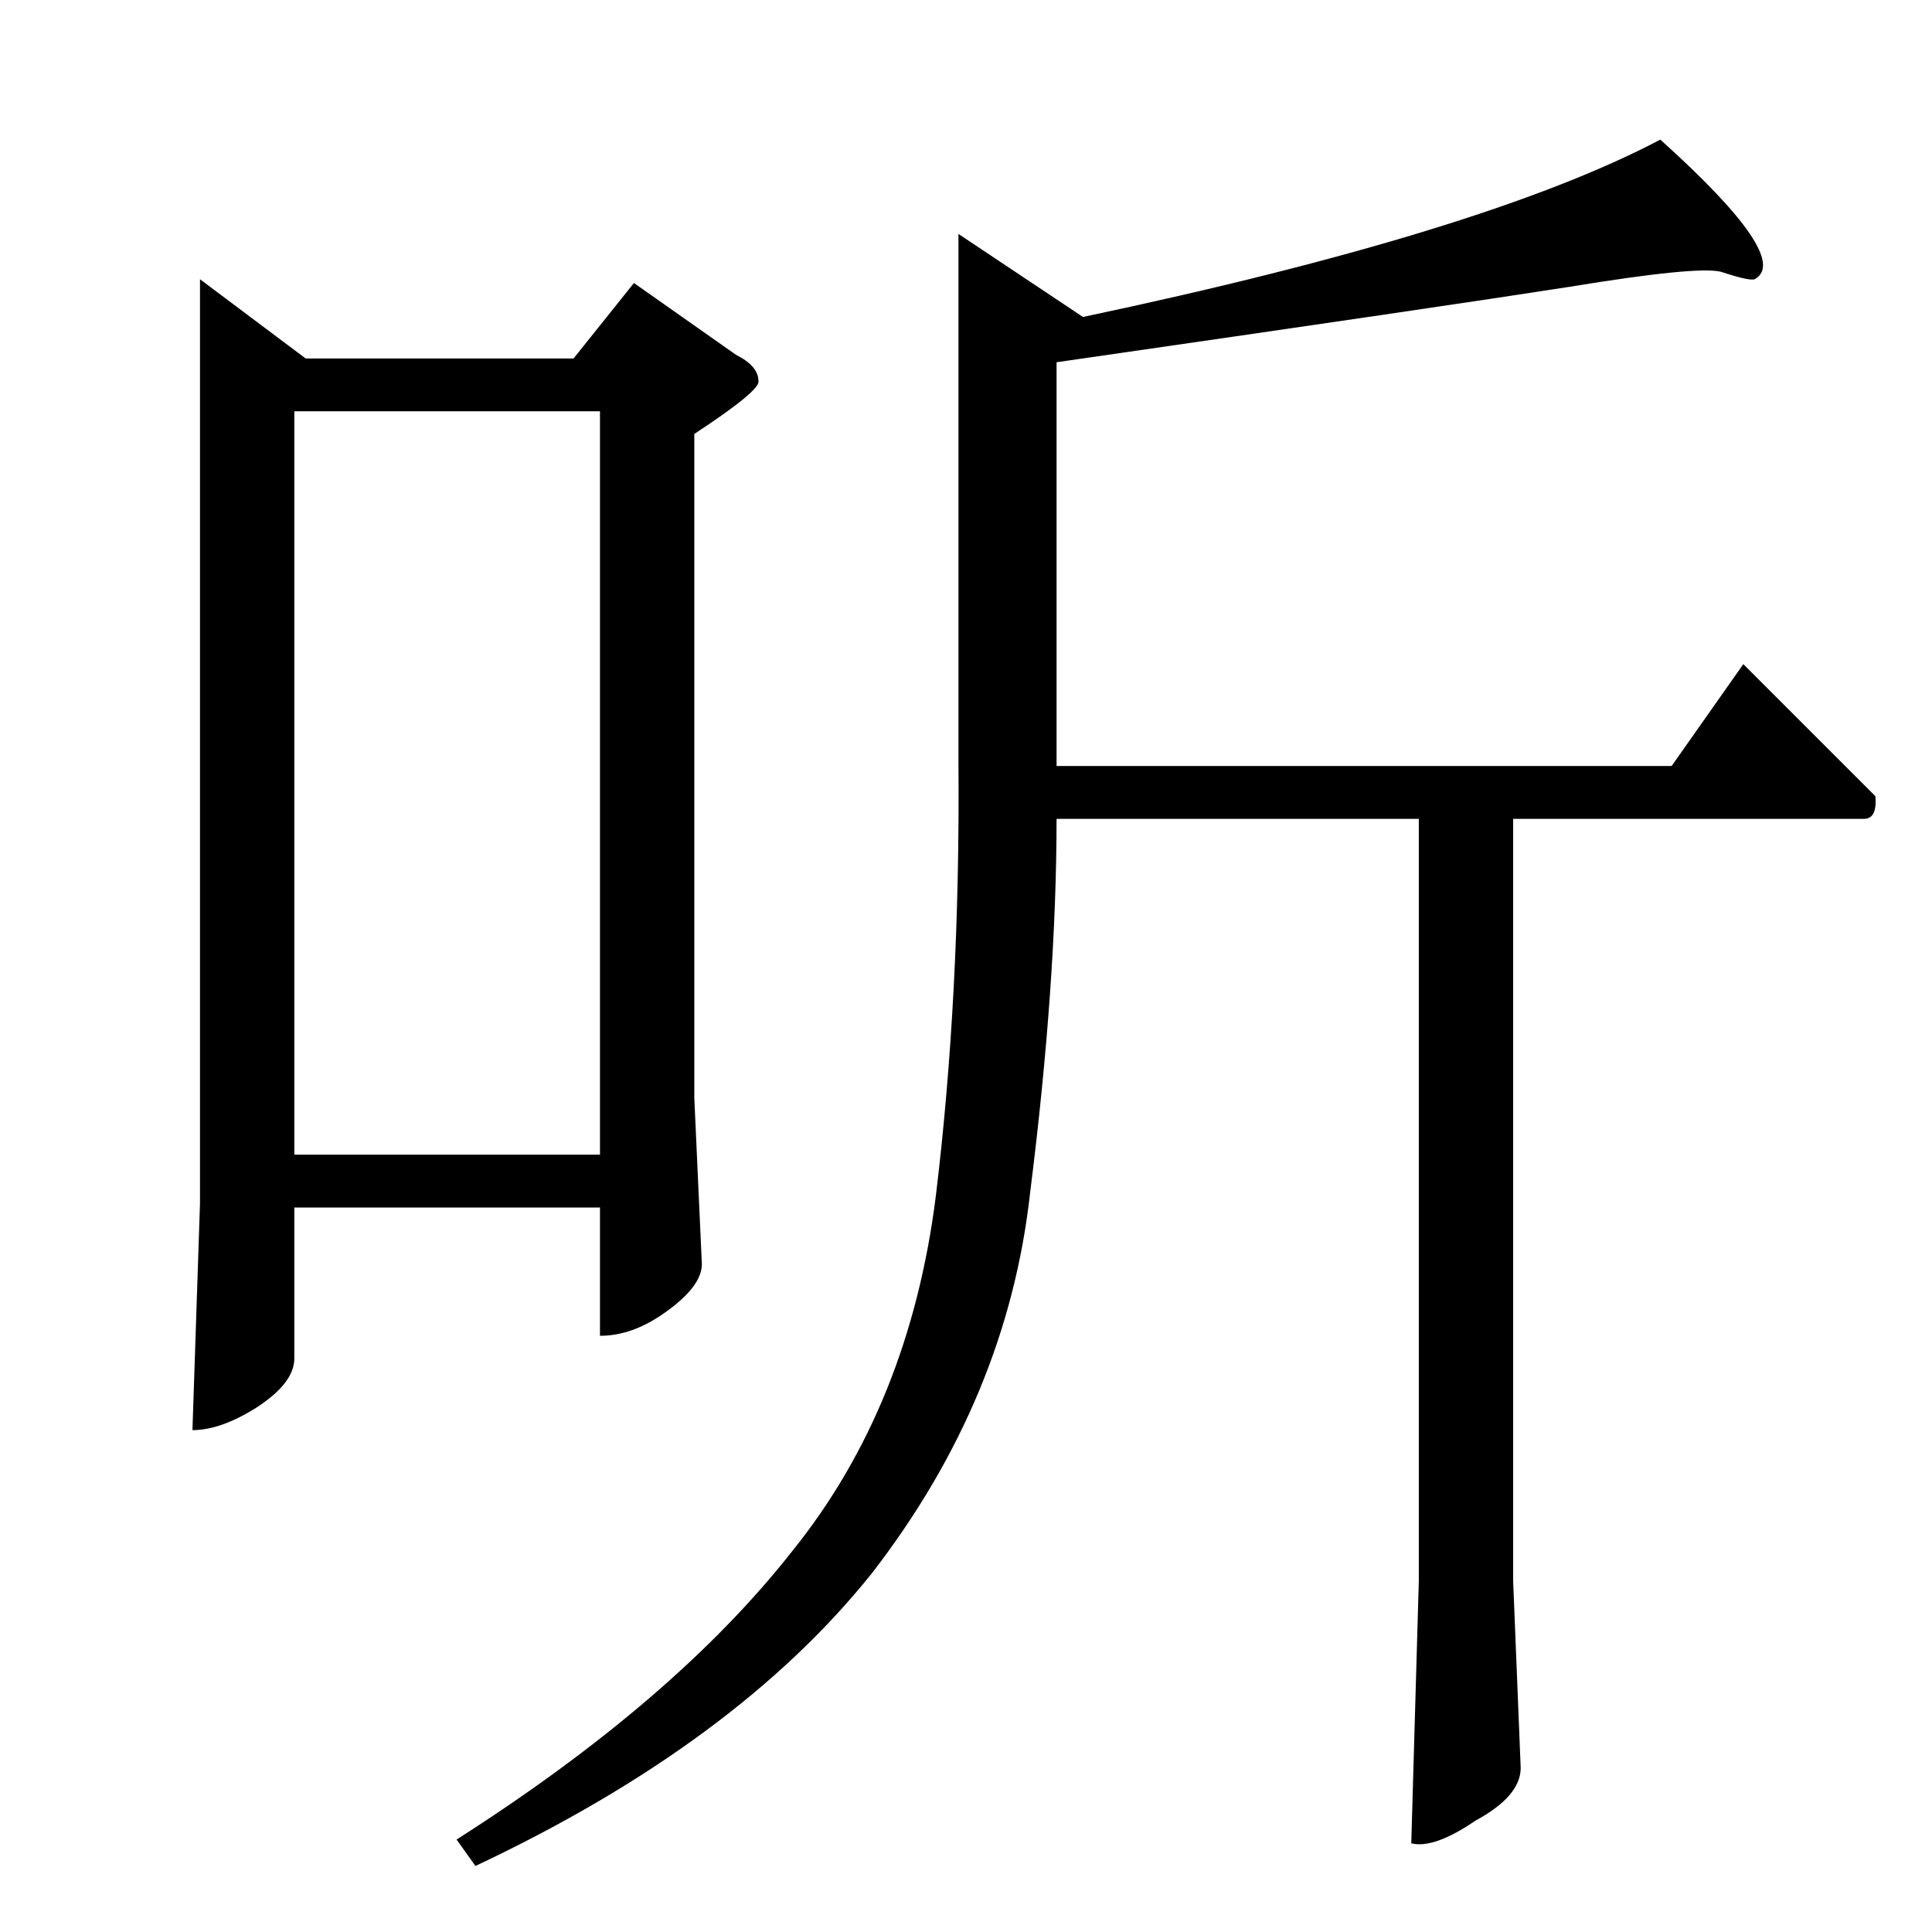 <?xml version="1.0" standalone="no"?>
<!DOCTYPE svg PUBLIC "-//W3C//DTD SVG 1.1//EN" "http://www.w3.org/Graphics/SVG/1.1/DTD/svg11.dtd" >
<svg xmlns="http://www.w3.org/2000/svg" xmlns:xlink="http://www.w3.org/1999/xlink" version="1.1" viewBox="0 -205 1024 1024">
  <g transform="matrix(1 0 0 -1 0 819)">
   <path fill="currentColor"
d="M420 202q62 77 76 188q13 107 12 230v280l66 -44q213 45 306 94q70 -63 50 -74q-3 -1 -18 4q-13 3 -80 -8q-64 -10 -272 -40v-214h326l38 54l70 -70q1 -12 -6 -12h-186v-404l4 -99q0 -15 -24 -28q-22 -15 -34 -12l4 139v404h-192q0 -87 -14 -198q-12 -109 -84 -202
q-72 -90 -210 -155l-10 14q116 74 178 153v0v0zM106 876l56 -42h142l32 40l54 -38q12 -6 12 -14q1 -5 -34 -28v-352l4 -88q0 -12 -20 -26q-17 -12 -34 -12v68h-162v-80q0 -13 -20 -26q-19 -12 -34 -12l4 120v490v0v0zM156 412h162v394h-162v-394v0v0z" />
  </g>

</svg>
